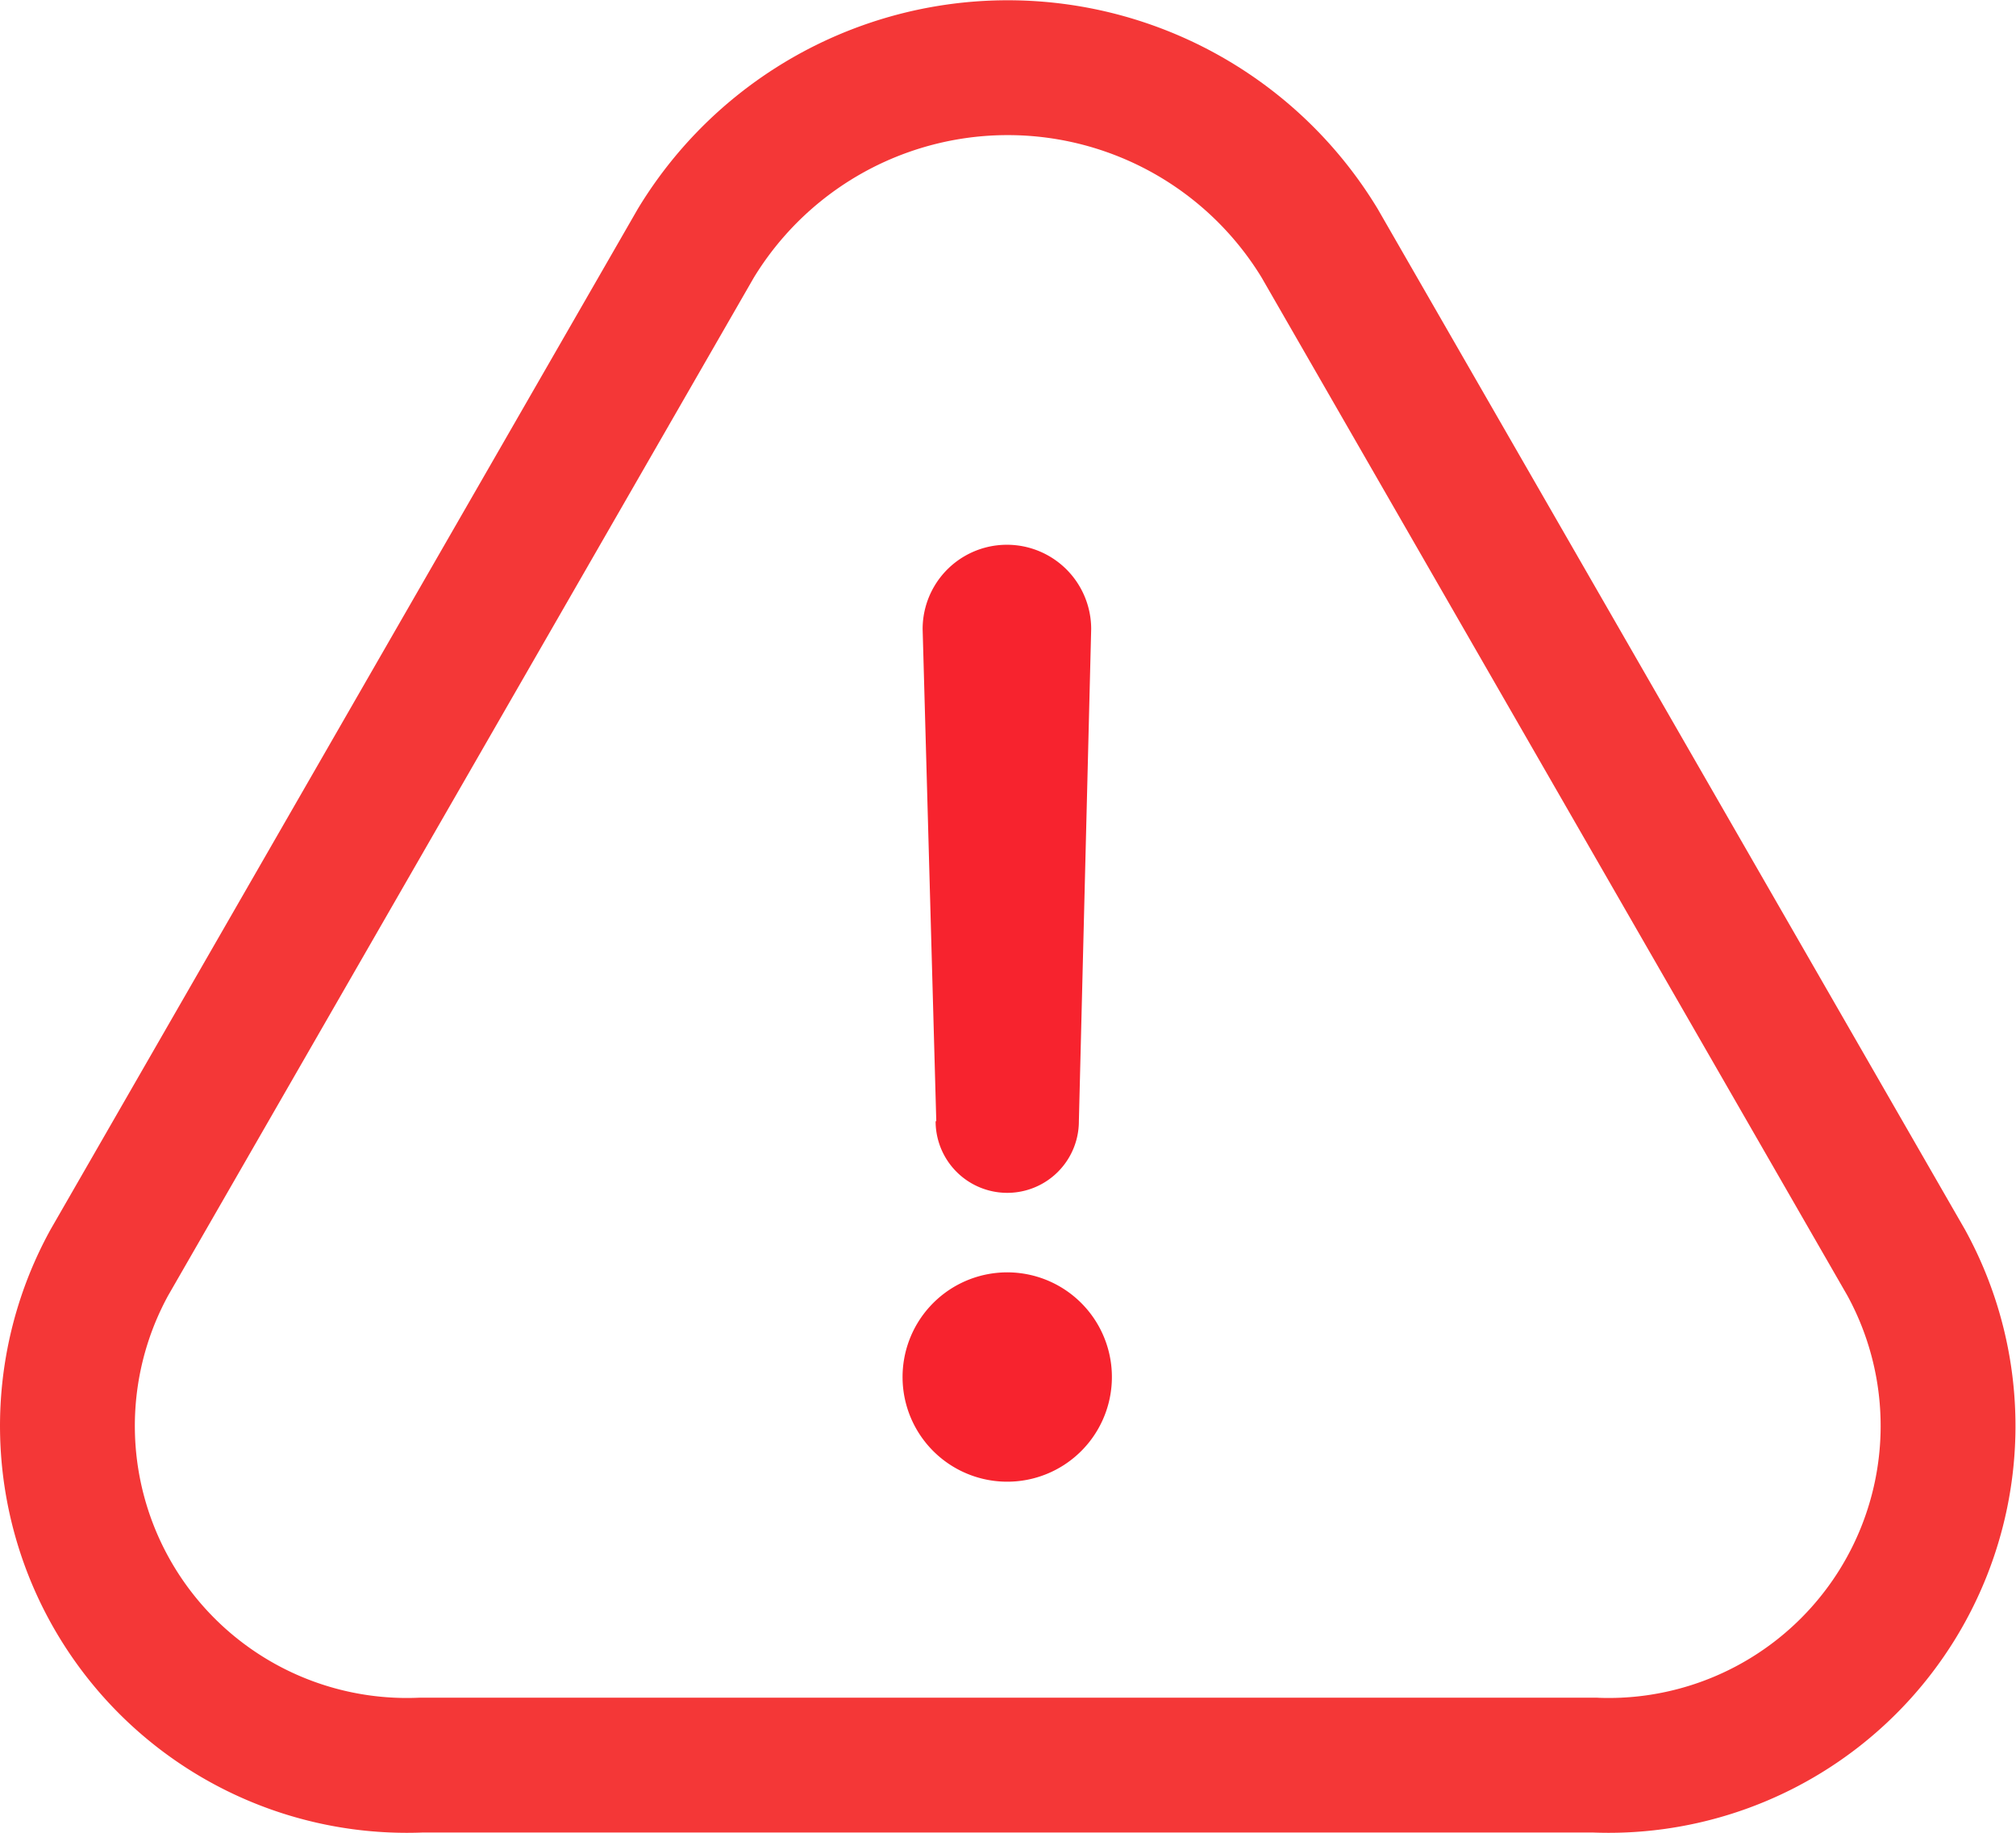 <svg xmlns="http://www.w3.org/2000/svg" width="11.961" height="10.875" viewBox="0 0 11.961 10.875">
  <g id="Group_545" data-name="Group 545" transform="translate(-109.838 -16698.52)">
    <path id="Path_177" data-name="Path 177" d="M11.086,13.318H4.126a2.014,2.014,0,0,1-1.852-2.982l3.48-6.048a2.165,2.165,0,0,1,3.7,0l3.48,6.048a2.014,2.014,0,0,1-1.852,2.982Z" transform="translate(108.213 16695.674)" fill="none" stroke="#f43737" stroke-linecap="round" stroke-linejoin="round" stroke-width="0.8"/>
    <path id="Path_178" data-name="Path 178" d="M10.881,13.209a.621.621,0,1,1,.741.6.621.621,0,0,1-.741-.6Zm.2-1.527L11,8.762a.5.5,0,1,1,1,0l-.073,2.92a.425.425,0,0,1-.85,0Z" transform="translate(104.312 16693.49)" fill="#f7232e"/>
  </g>
</svg>
